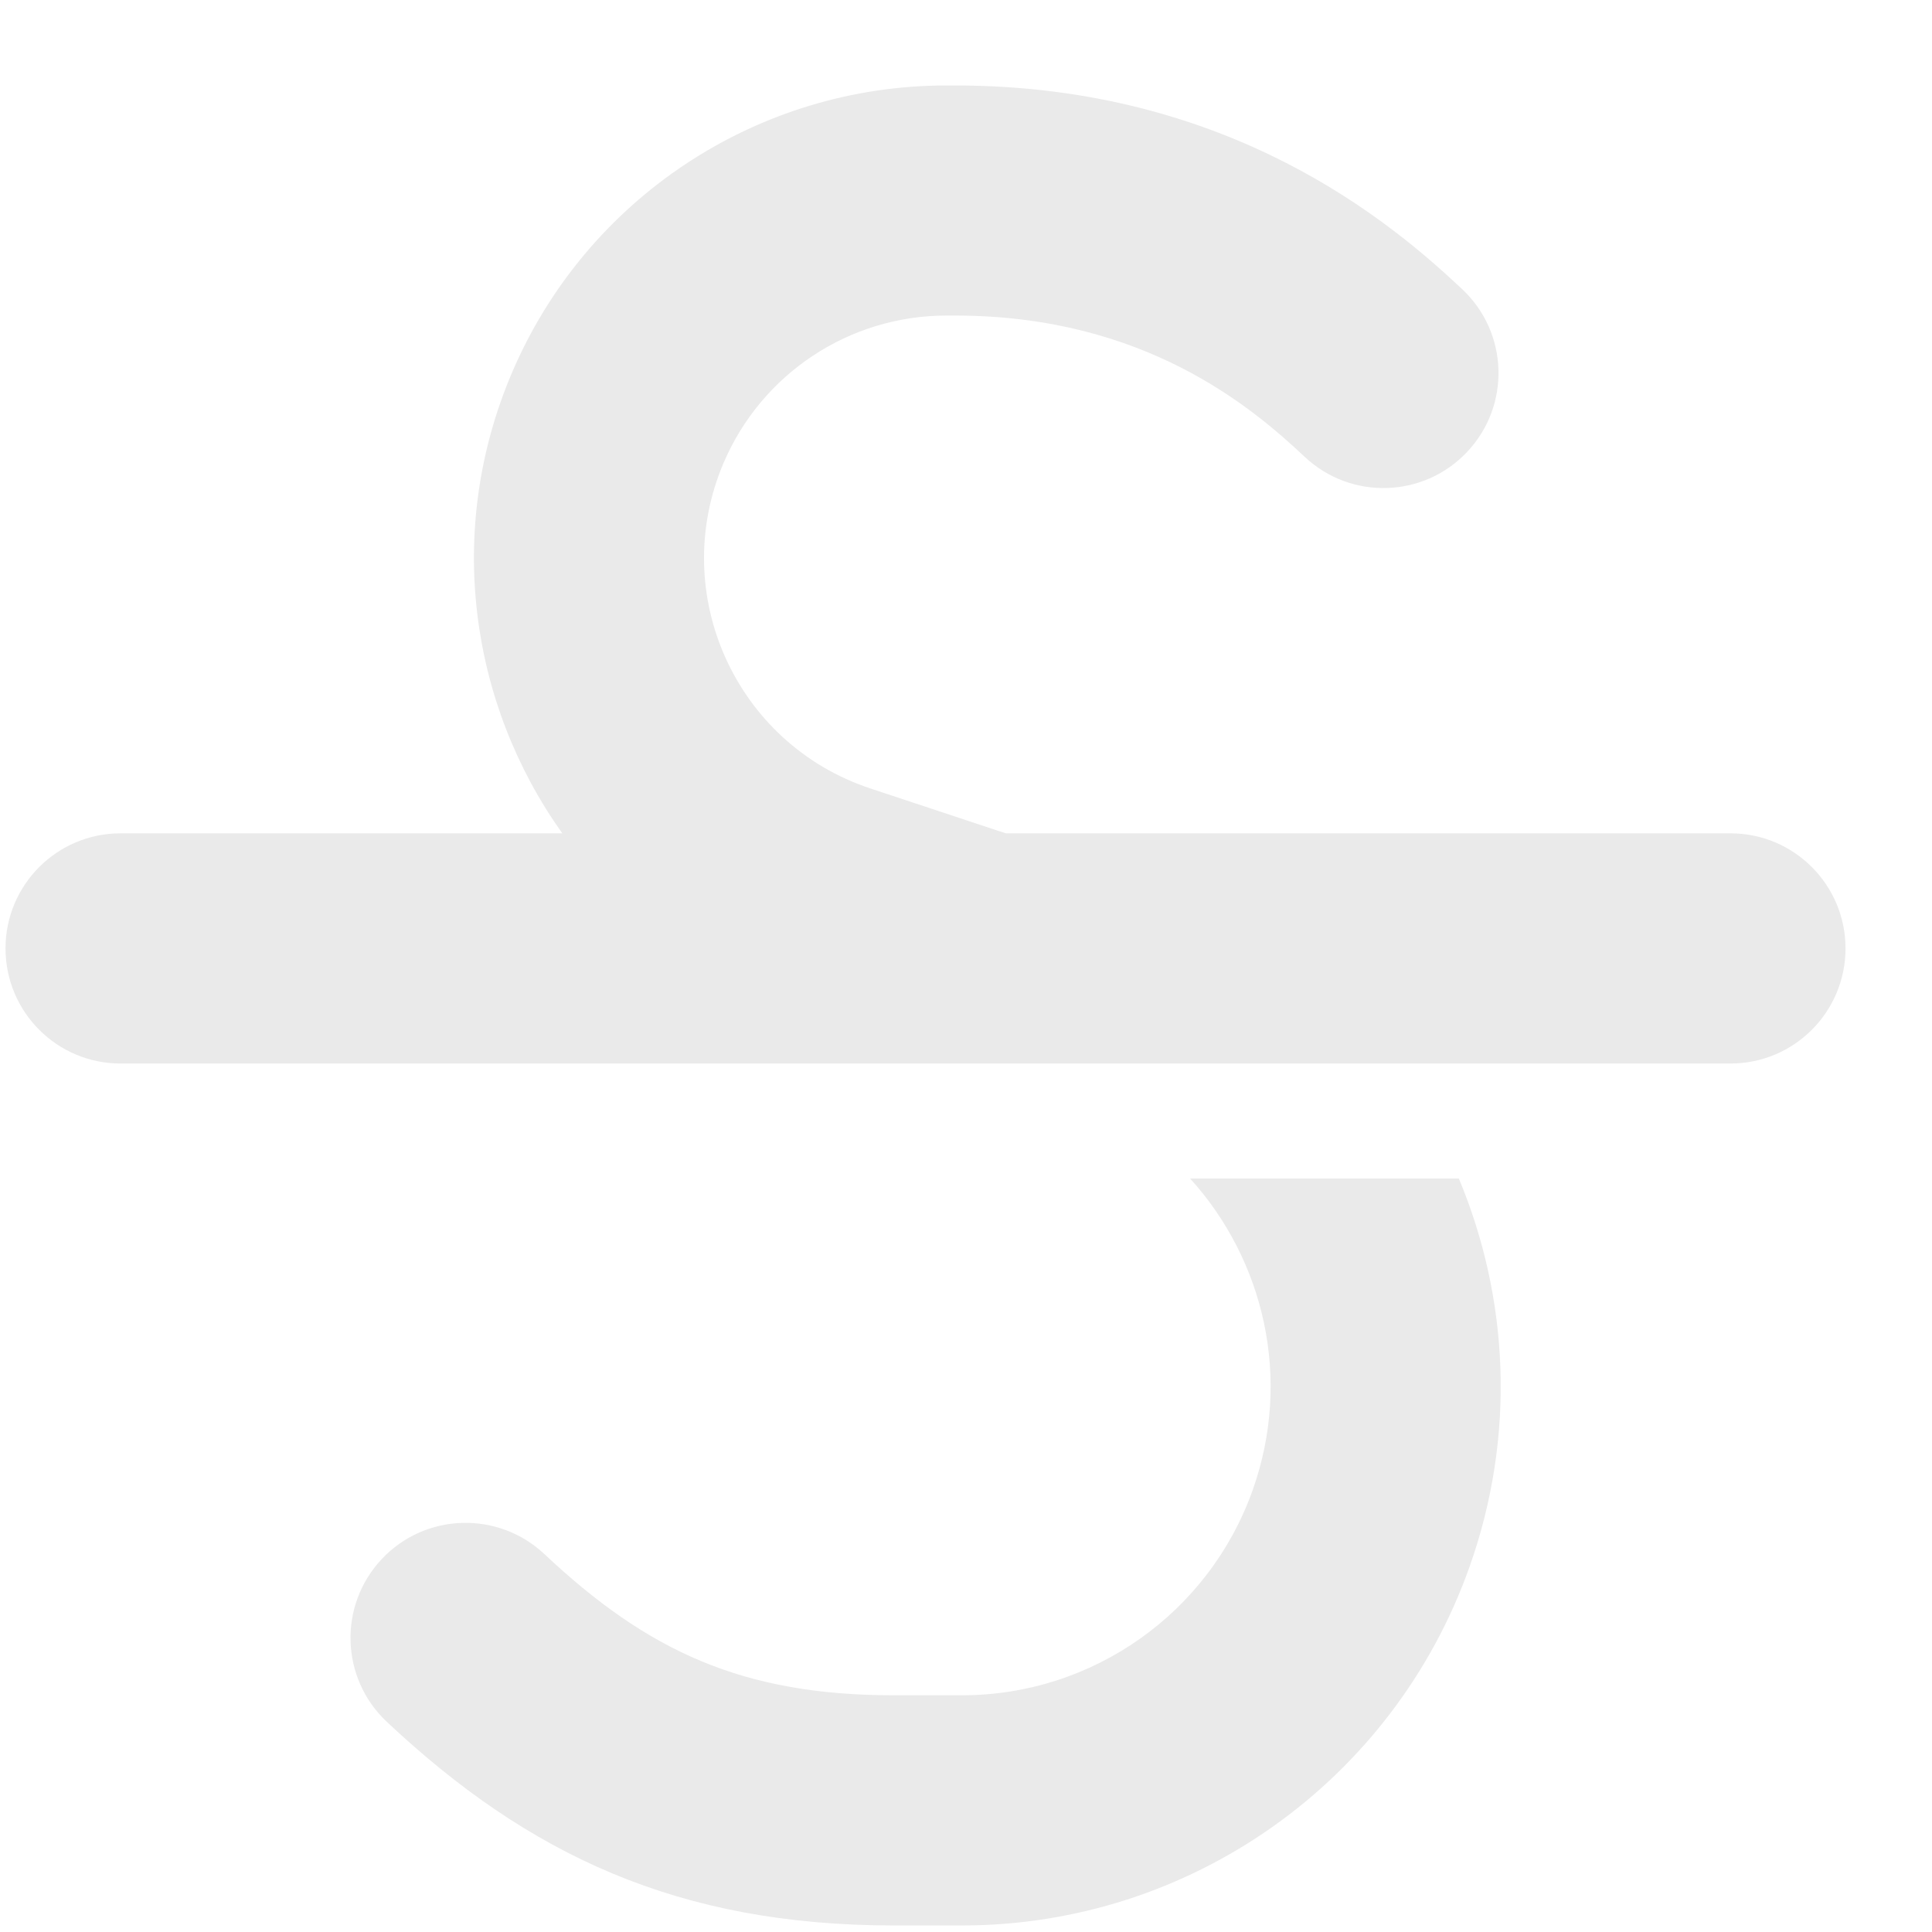 <svg width="21" height="21" viewBox="0 0 21 21" fill="none" xmlns="http://www.w3.org/2000/svg">
<path fill-rule="evenodd" clip-rule="evenodd" d="M10.287 0.929H10.382C13.375 0.929 15.135 2.43 15.893 3.143C16.397 3.615 16.422 4.407 15.949 4.91C15.477 5.414 14.685 5.439 14.182 4.966C13.61 4.429 12.44 3.43 10.382 3.43H10.287C9.232 3.43 8.278 4.061 7.864 5.034C7.26 6.453 7.997 8.085 9.46 8.57L10.932 9.058H18.81C19.5 9.058 20.06 9.618 20.06 10.309C20.06 11 19.5 11.56 18.81 11.56H1.31C0.62 11.56 0.06 11 0.06 10.309C0.06 9.618 0.62 9.058 1.31 9.058H6.112C5.111 7.655 4.832 5.773 5.564 4.053C6.371 2.159 8.228 0.929 10.287 0.929ZM12.936 12.81H15.857C16.399 14.106 16.481 15.6 15.973 17.031C15.144 19.368 12.934 20.929 10.456 20.929H9.716C7.371 20.929 5.742 20.16 4.204 18.715C3.701 18.242 3.676 17.451 4.149 16.947C4.621 16.444 5.412 16.419 5.916 16.891C7.039 17.947 8.071 18.427 9.716 18.427H10.456C11.876 18.427 13.142 17.533 13.617 16.194C14.046 14.985 13.74 13.696 12.936 12.81Z" fill="#EAEAEA"/>
</svg>
